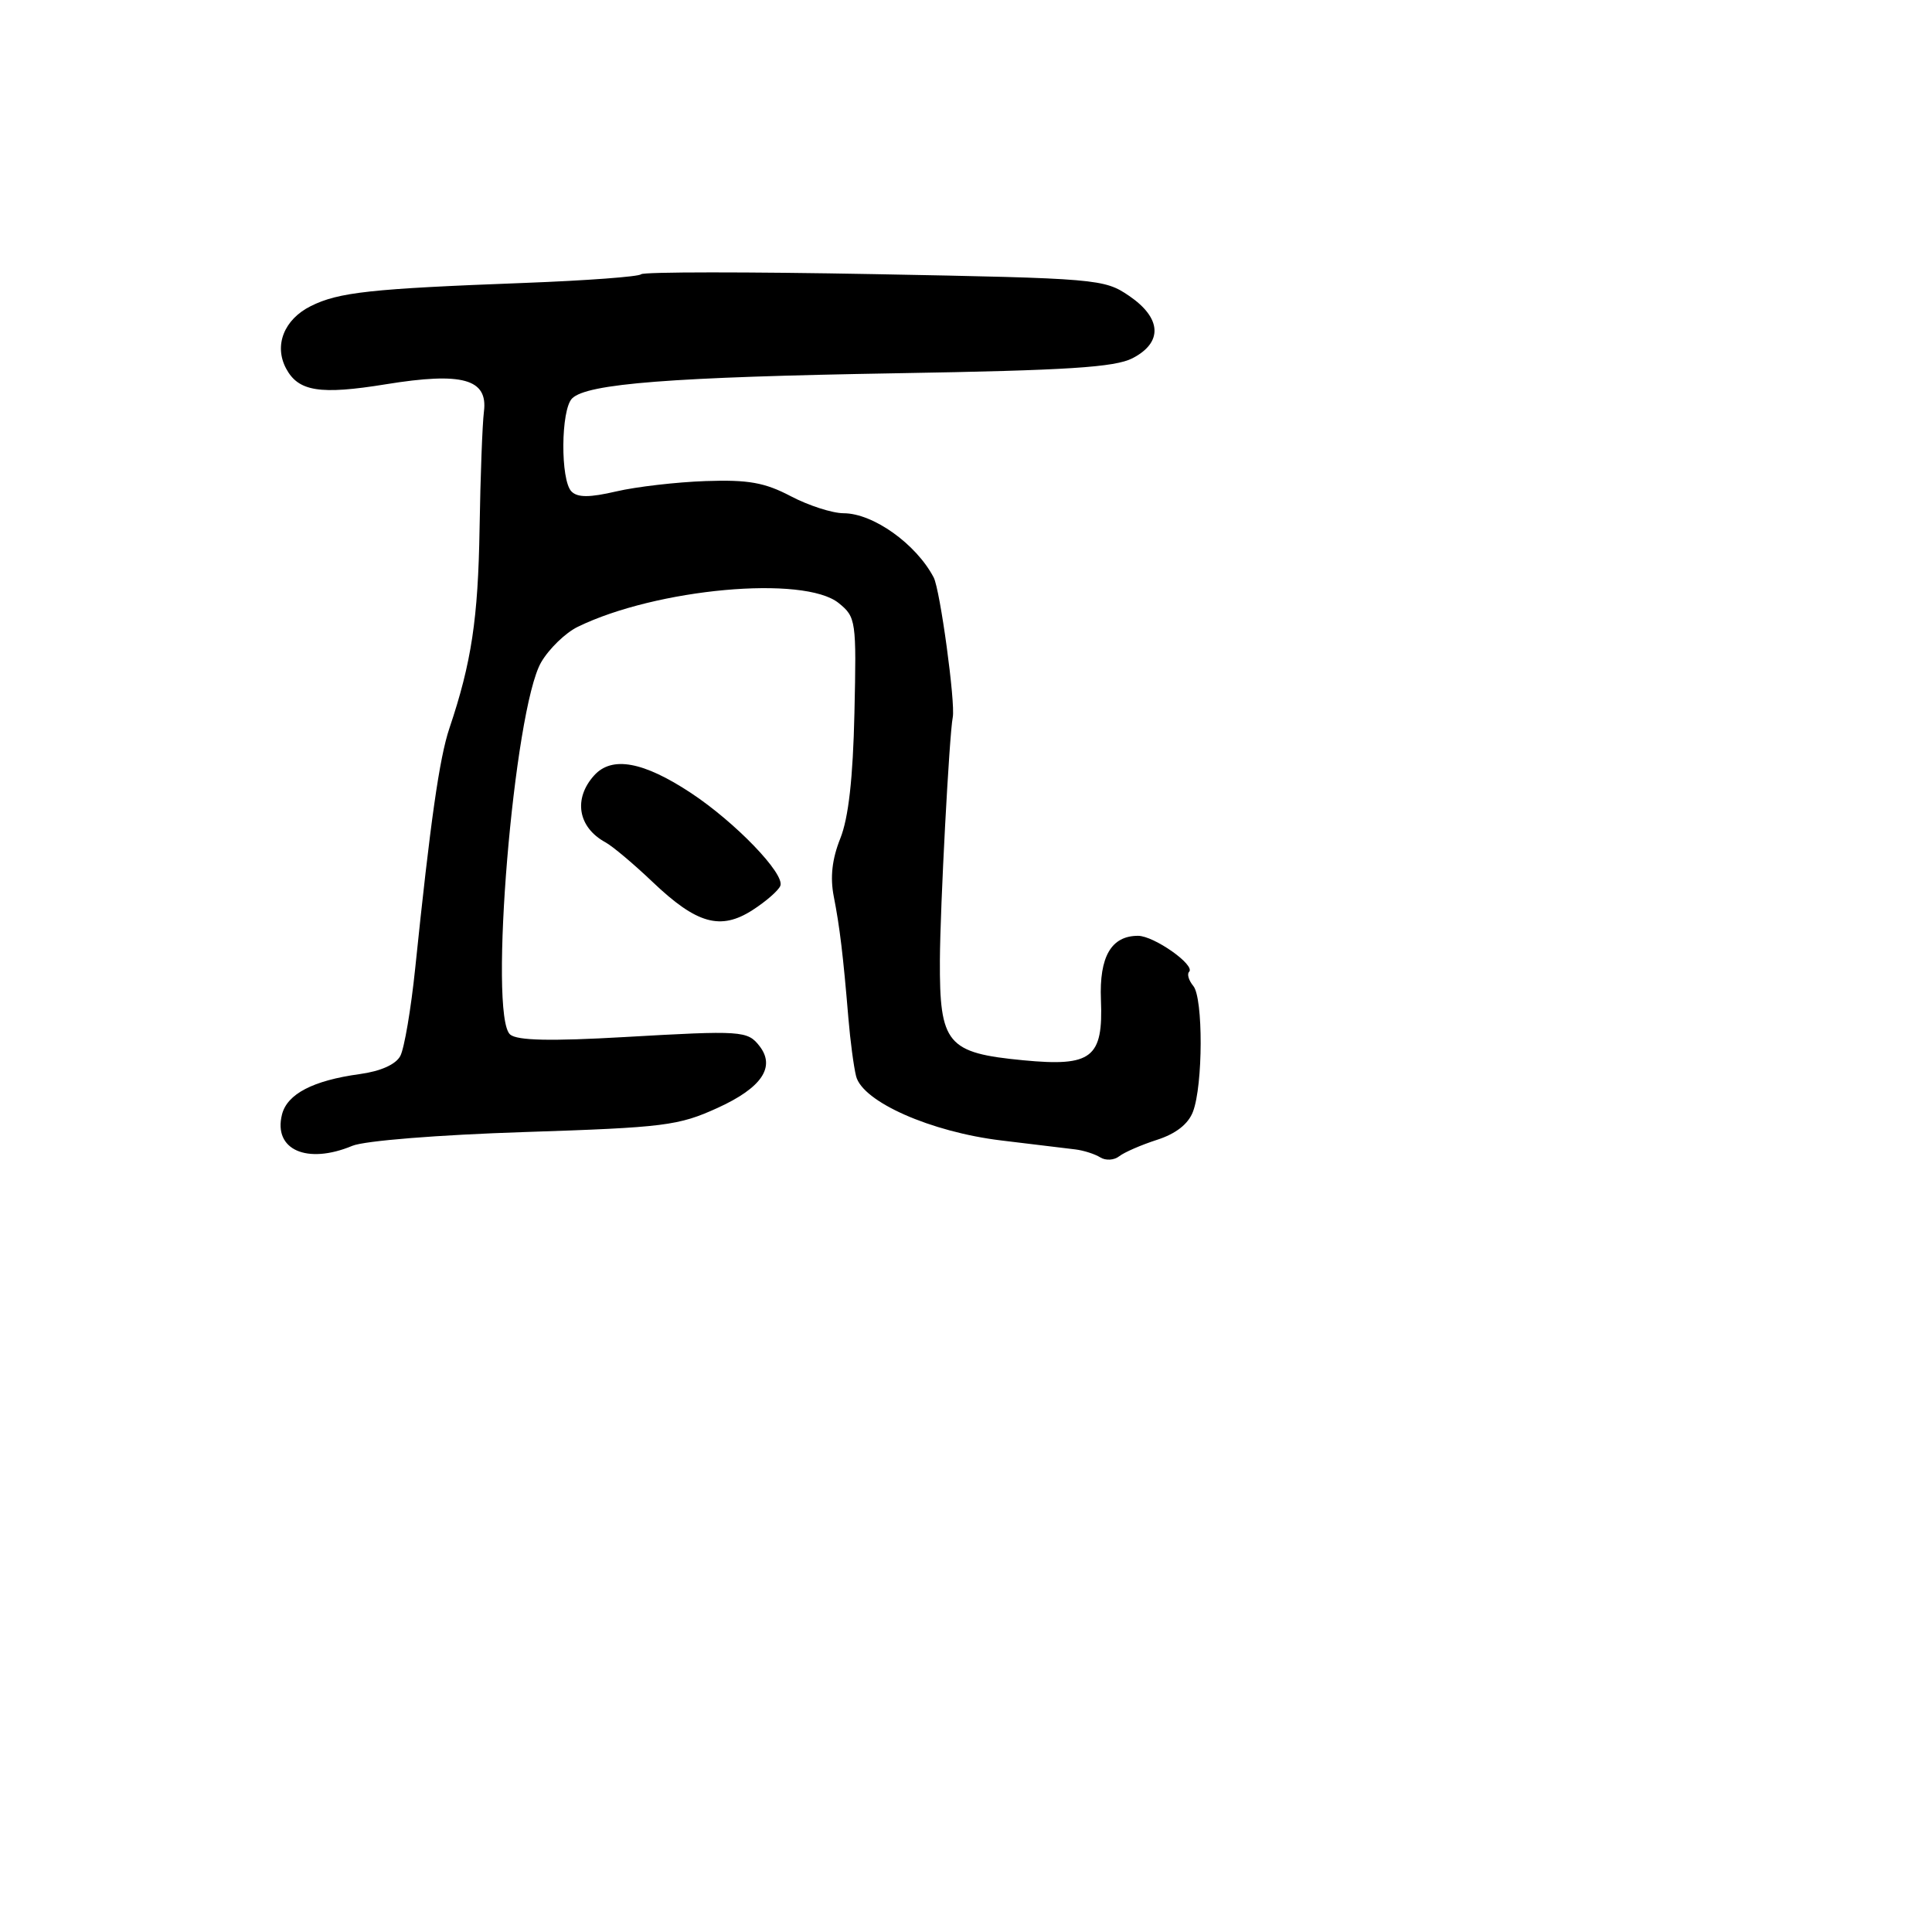 <svg xmlns="http://www.w3.org/2000/svg" width="256" height="256" viewBox="0 0 256 256" version="1.1">
	<path d="M 84.954 36.340 C 84.654 36.662, 77.679 37.179, 69.454 37.490 C 49.095 38.257, 44.877 38.716, 41.179 40.561 C 37.633 42.330, 36.274 45.775, 37.914 48.839 C 39.543 51.883, 42.410 52.334, 51.133 50.917 C 61.282 49.269, 64.673 50.214, 64.124 54.539 C 63.917 56.168, 63.657 63.125, 63.546 70 C 63.353 81.989, 62.476 87.801, 59.548 96.500 C 58.225 100.430, 57.024 108.857, 55.015 128.314 C 54.458 133.712, 53.569 138.936, 53.041 139.923 C 52.439 141.048, 50.436 141.943, 47.668 142.322 C 41.475 143.171, 38.050 144.954, 37.364 147.684 C 36.194 152.348, 40.665 154.335, 46.685 151.828 C 48.298 151.155, 58.036 150.376, 69.500 150.002 C 88.066 149.396, 89.902 149.166, 95.102 146.795 C 100.924 144.141, 102.790 141.386, 100.644 138.616 C 99.062 136.573, 98.301 136.522, 82.727 137.416 C 72.959 137.977, 68.562 137.881, 67.604 137.086 C 64.697 134.673, 68.083 93.975, 71.710 87.748 C 72.750 85.962, 74.928 83.852, 76.550 83.060 C 86.964 77.976, 106.555 76.195, 111.139 79.916 C 113.425 81.772, 113.491 82.232, 113.217 94.478 C 113.024 103.132, 112.432 108.379, 111.343 111.101 C 110.251 113.829, 109.980 116.246, 110.479 118.790 C 111.272 122.828, 111.722 126.575, 112.417 134.920 C 112.665 137.901, 113.123 141.355, 113.435 142.597 C 114.286 145.989, 123.335 149.993, 132.694 151.119 C 136.987 151.636, 141.400 152.169, 142.500 152.305 C 143.600 152.440, 145.082 152.915, 145.794 153.361 C 146.505 153.807, 147.630 153.742, 148.294 153.216 C 148.957 152.691, 151.215 151.708, 153.312 151.032 C 155.816 150.226, 157.451 148.945, 158.075 147.302 C 159.412 143.787, 159.441 132.237, 158.118 130.643 C 157.513 129.913, 157.262 129.071, 157.561 128.772 C 158.438 127.896, 152.913 124, 150.794 124 C 147.249 124, 145.648 126.761, 145.879 132.478 C 146.191 140.185, 144.680 141.362, 135.593 140.492 C 125.477 139.524, 124.489 138.337, 124.541 127.224 C 124.573 120.229, 125.783 97.386, 126.245 95.044 C 126.617 93.157, 124.571 78.147, 123.720 76.521 C 121.395 72.077, 115.700 68.016, 111.781 68.007 C 110.285 68.003, 107.135 66.987, 104.781 65.750 C 101.331 63.937, 99.141 63.547, 93.500 63.744 C 89.650 63.878, 84.326 64.494, 81.669 65.113 C 78.126 65.938, 76.542 65.942, 75.727 65.127 C 74.243 63.643, 74.303 54.297, 75.806 52.794 C 77.769 50.831, 88.983 49.961, 118.819 49.458 C 141.462 49.076, 147.726 48.676, 150.069 47.464 C 154.110 45.375, 153.929 42.142, 149.605 39.198 C 146.311 36.955, 145.440 36.881, 115.862 36.325 C 99.163 36.011, 85.254 36.017, 84.954 36.340 M 78.738 102.737 C 75.941 105.827, 76.575 109.622, 80.220 111.609 C 81.167 112.124, 83.977 114.487, 86.465 116.858 C 92.317 122.435, 95.478 123.323, 99.728 120.582 C 101.503 119.437, 103.156 117.993, 103.399 117.373 C 104.020 115.794, 97.450 108.970, 91.561 105.077 C 85.254 100.909, 81.082 100.147, 78.738 102.737" stroke="none" fill="black" fill-rule="evenodd"/>
</svg>